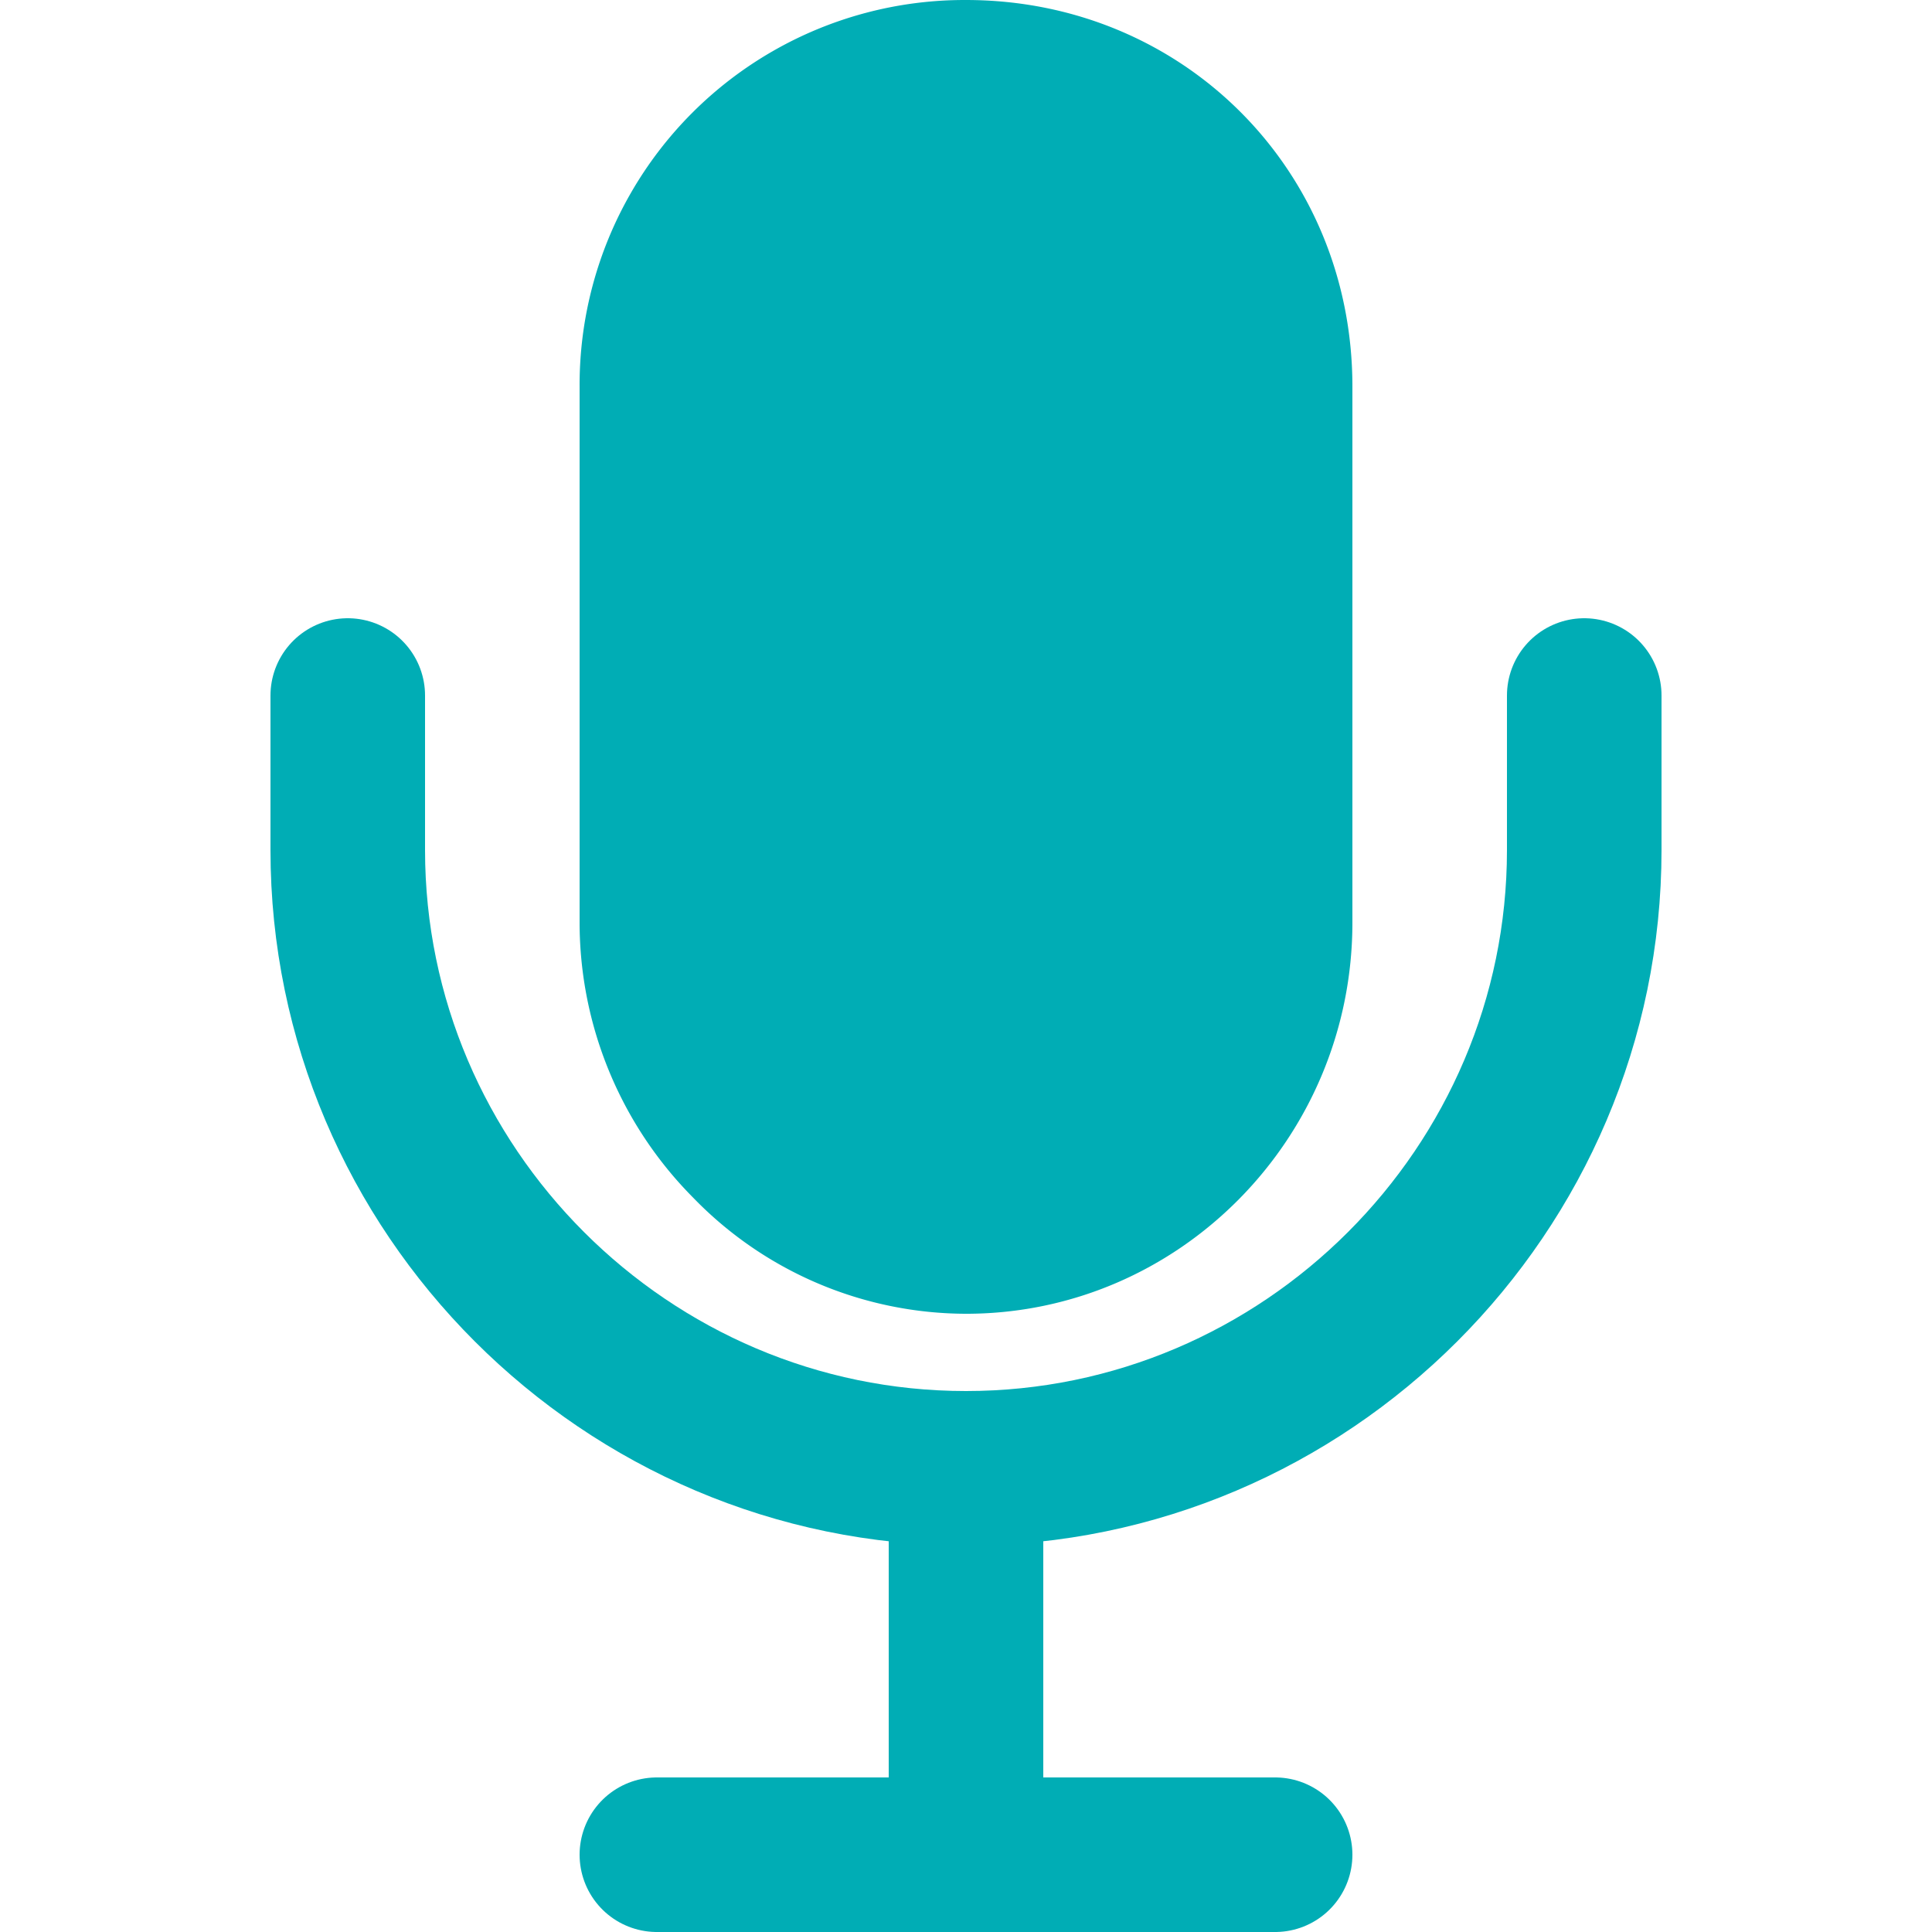 <svg width="400" height="400" xmlns="http://www.w3.org/2000/svg" class="ionicon">
 <title>Mic</title>

 <g>
  <title>background</title>
  <rect fill="none" id="canvas_background" height="402" width="402" y="-1" x="-1"/>
 </g>
 <g>
  <title>Layer 1</title>
  <path id="svg_1" d="m136,384l128,0m64,-240l0,32c0,70.4 -57.6,128 -128,128l0,0c-70.4,0 -128,-57.6 -128,-128l0,-32m128,160l0,80" stroke-width="32" stroke-linejoin="round" stroke-linecap="round" stroke="#00adb5" fill="none"/>
  <path fill="#00adb5" id="svg_2" d="m200,272.001a78.83,78.83 0 0 1 -56.55,-24.1a80.89,80.89 0 0 1 -23.45,-56.9l0,-111a79.69,79.69 0 0 1 80,-80c44.86,0 80,35.14 80,80l0,111c0,44.66 -35.89,81 -80,81z"/>
 </g>
</svg>